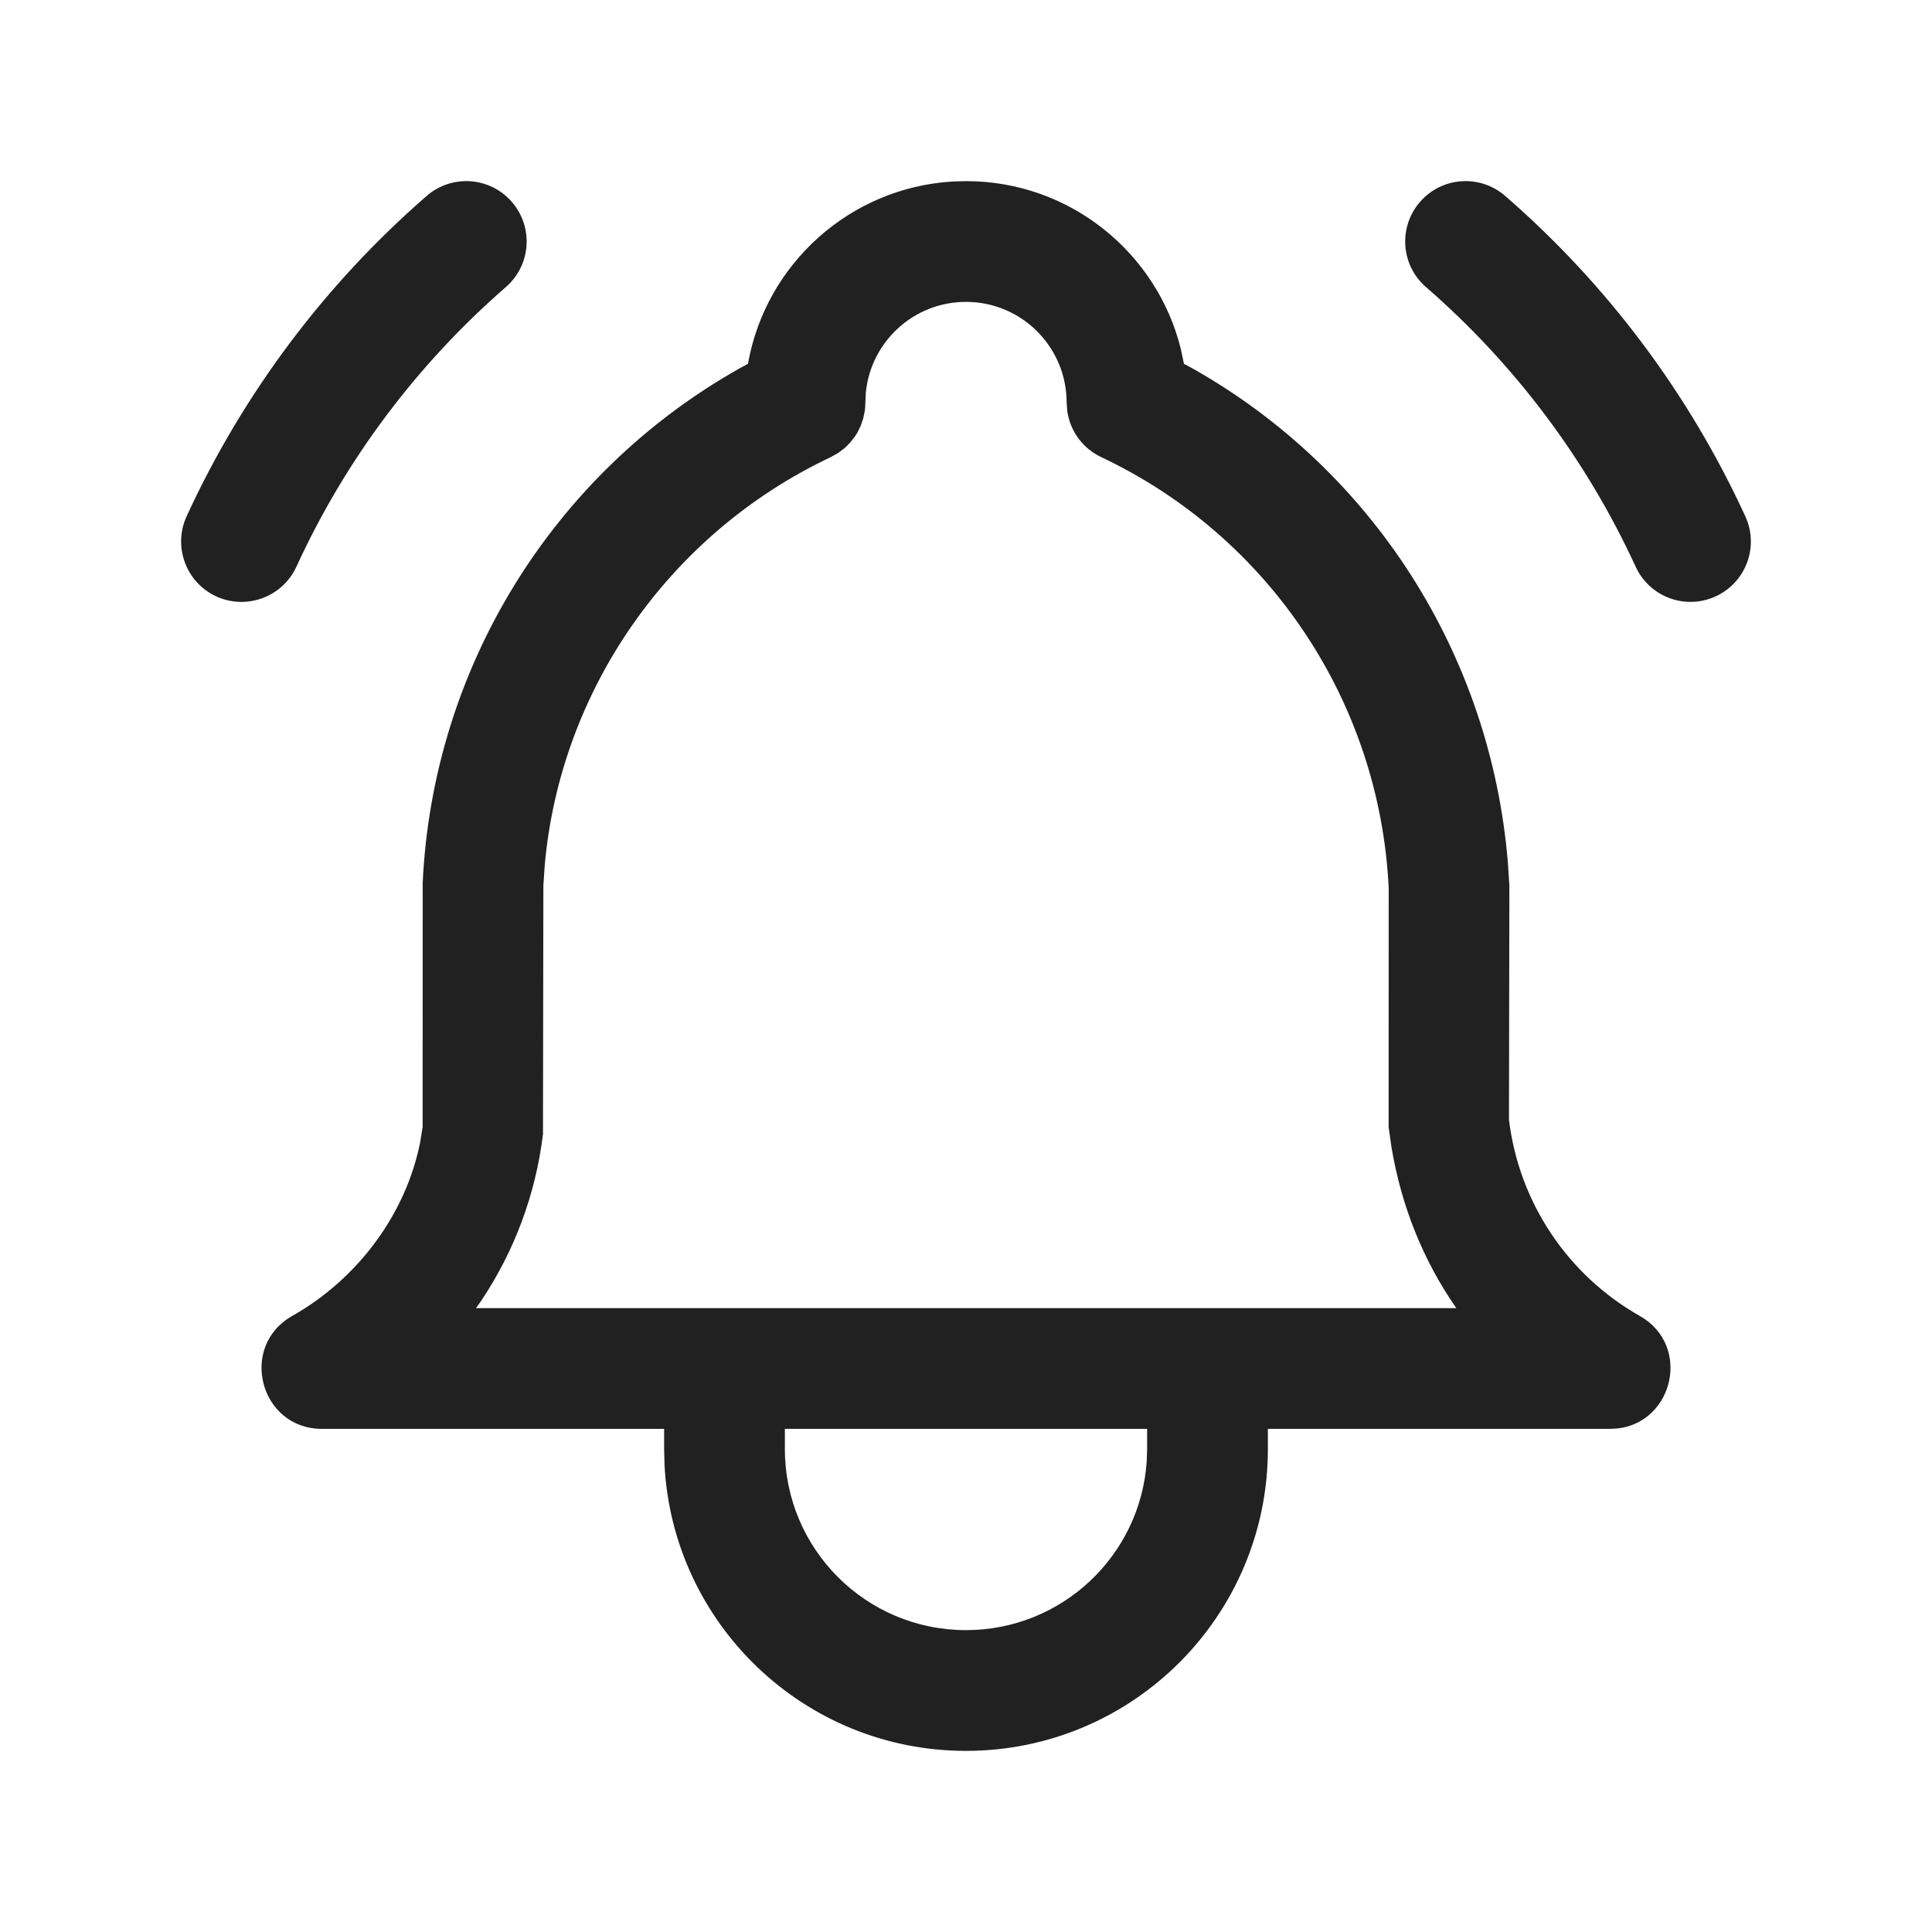 <?xml version="1.0" encoding="UTF-8"?>
<svg width="24px" height="24px" viewBox="0 0 24 24" version="1.1" xmlns="http://www.w3.org/2000/svg" xmlns:xlink="http://www.w3.org/1999/xlink">
    <title>Icon/bell-ringing</title>
    <g id="Icon/bell-ringing" stroke="none" stroke-width="1" fill="none" fill-rule="evenodd">
        <path d="M12,2.25 C13.291,2.25 14.375,3.14 14.67,4.34 L14.707,4.519 L14.827,4.584 C17.049,5.843 18.516,8.125 18.731,10.711 L18.75,11 L18.745,13.91 C18.869,14.934 19.472,15.839 20.37,16.347 C21.01,16.71 20.793,17.658 20.102,17.744 L20,17.75 L15.75,17.75 L15.75,18 C15.75,20.071 14.071,21.75 12,21.75 C9.996,21.75 8.359,20.178 8.255,18.199 L8.25,18 L8.25,17.75 L4,17.75 C3.229,17.75 2.96,16.727 3.63,16.347 C4.468,15.873 5.05,15.053 5.22,14.186 L5.25,14 L5.251,10.965 C5.376,8.293 6.868,5.889 9.173,4.584 L9.292,4.519 L9.294,4.506 C9.517,3.276 10.558,2.332 11.832,2.255 L12,2.25 Z M14.25,17.75 L9.75,17.75 L9.75,18 C9.75,19.243 10.757,20.25 12,20.25 C13.191,20.25 14.166,19.325 14.245,18.154 L14.25,18 L14.25,17.75 Z M12,3.75 C11.353,3.75 10.82,4.242 10.756,4.872 L10.747,5.065 L10.743,5.102 L10.723,5.199 L10.691,5.292 L10.648,5.379 L10.619,5.424 L10.559,5.5 L10.53,5.53 L10.489,5.569 L10.41,5.628 L10.321,5.678 C8.309,6.629 6.96,8.575 6.767,10.748 L6.75,11 L6.745,14.09 C6.654,14.839 6.388,15.544 5.981,16.154 L5.913,16.25 L18.09,16.25 L18.084,16.24 C17.683,15.662 17.408,14.987 17.285,14.248 L17.25,14 L17.251,11.035 C17.142,8.726 15.769,6.666 13.679,5.678 C13.45,5.57 13.293,5.354 13.258,5.107 L13.25,5 C13.25,4.31 12.69,3.75 12,3.75 Z M18.698,2.434 C19.964,3.533 20.981,4.89 21.681,6.414 C21.854,6.79 21.69,7.235 21.313,7.408 C20.937,7.581 20.492,7.417 20.319,7.04 C19.707,5.71 18.819,4.526 17.714,3.566 C17.401,3.295 17.368,2.821 17.64,2.508 C17.911,2.195 18.385,2.162 18.698,2.434 Z M6.358,2.508 C6.63,2.821 6.597,3.294 6.284,3.566 C5.18,4.526 4.292,5.71 3.682,7.04 C3.509,7.416 3.063,7.581 2.687,7.409 C2.311,7.236 2.146,6.79 2.318,6.414 C3.018,4.891 4.035,3.534 5.3,2.434 C5.613,2.162 6.086,2.195 6.358,2.508 Z" id="Icon-Color" fill="#212121"></path>
    </g>
</svg>